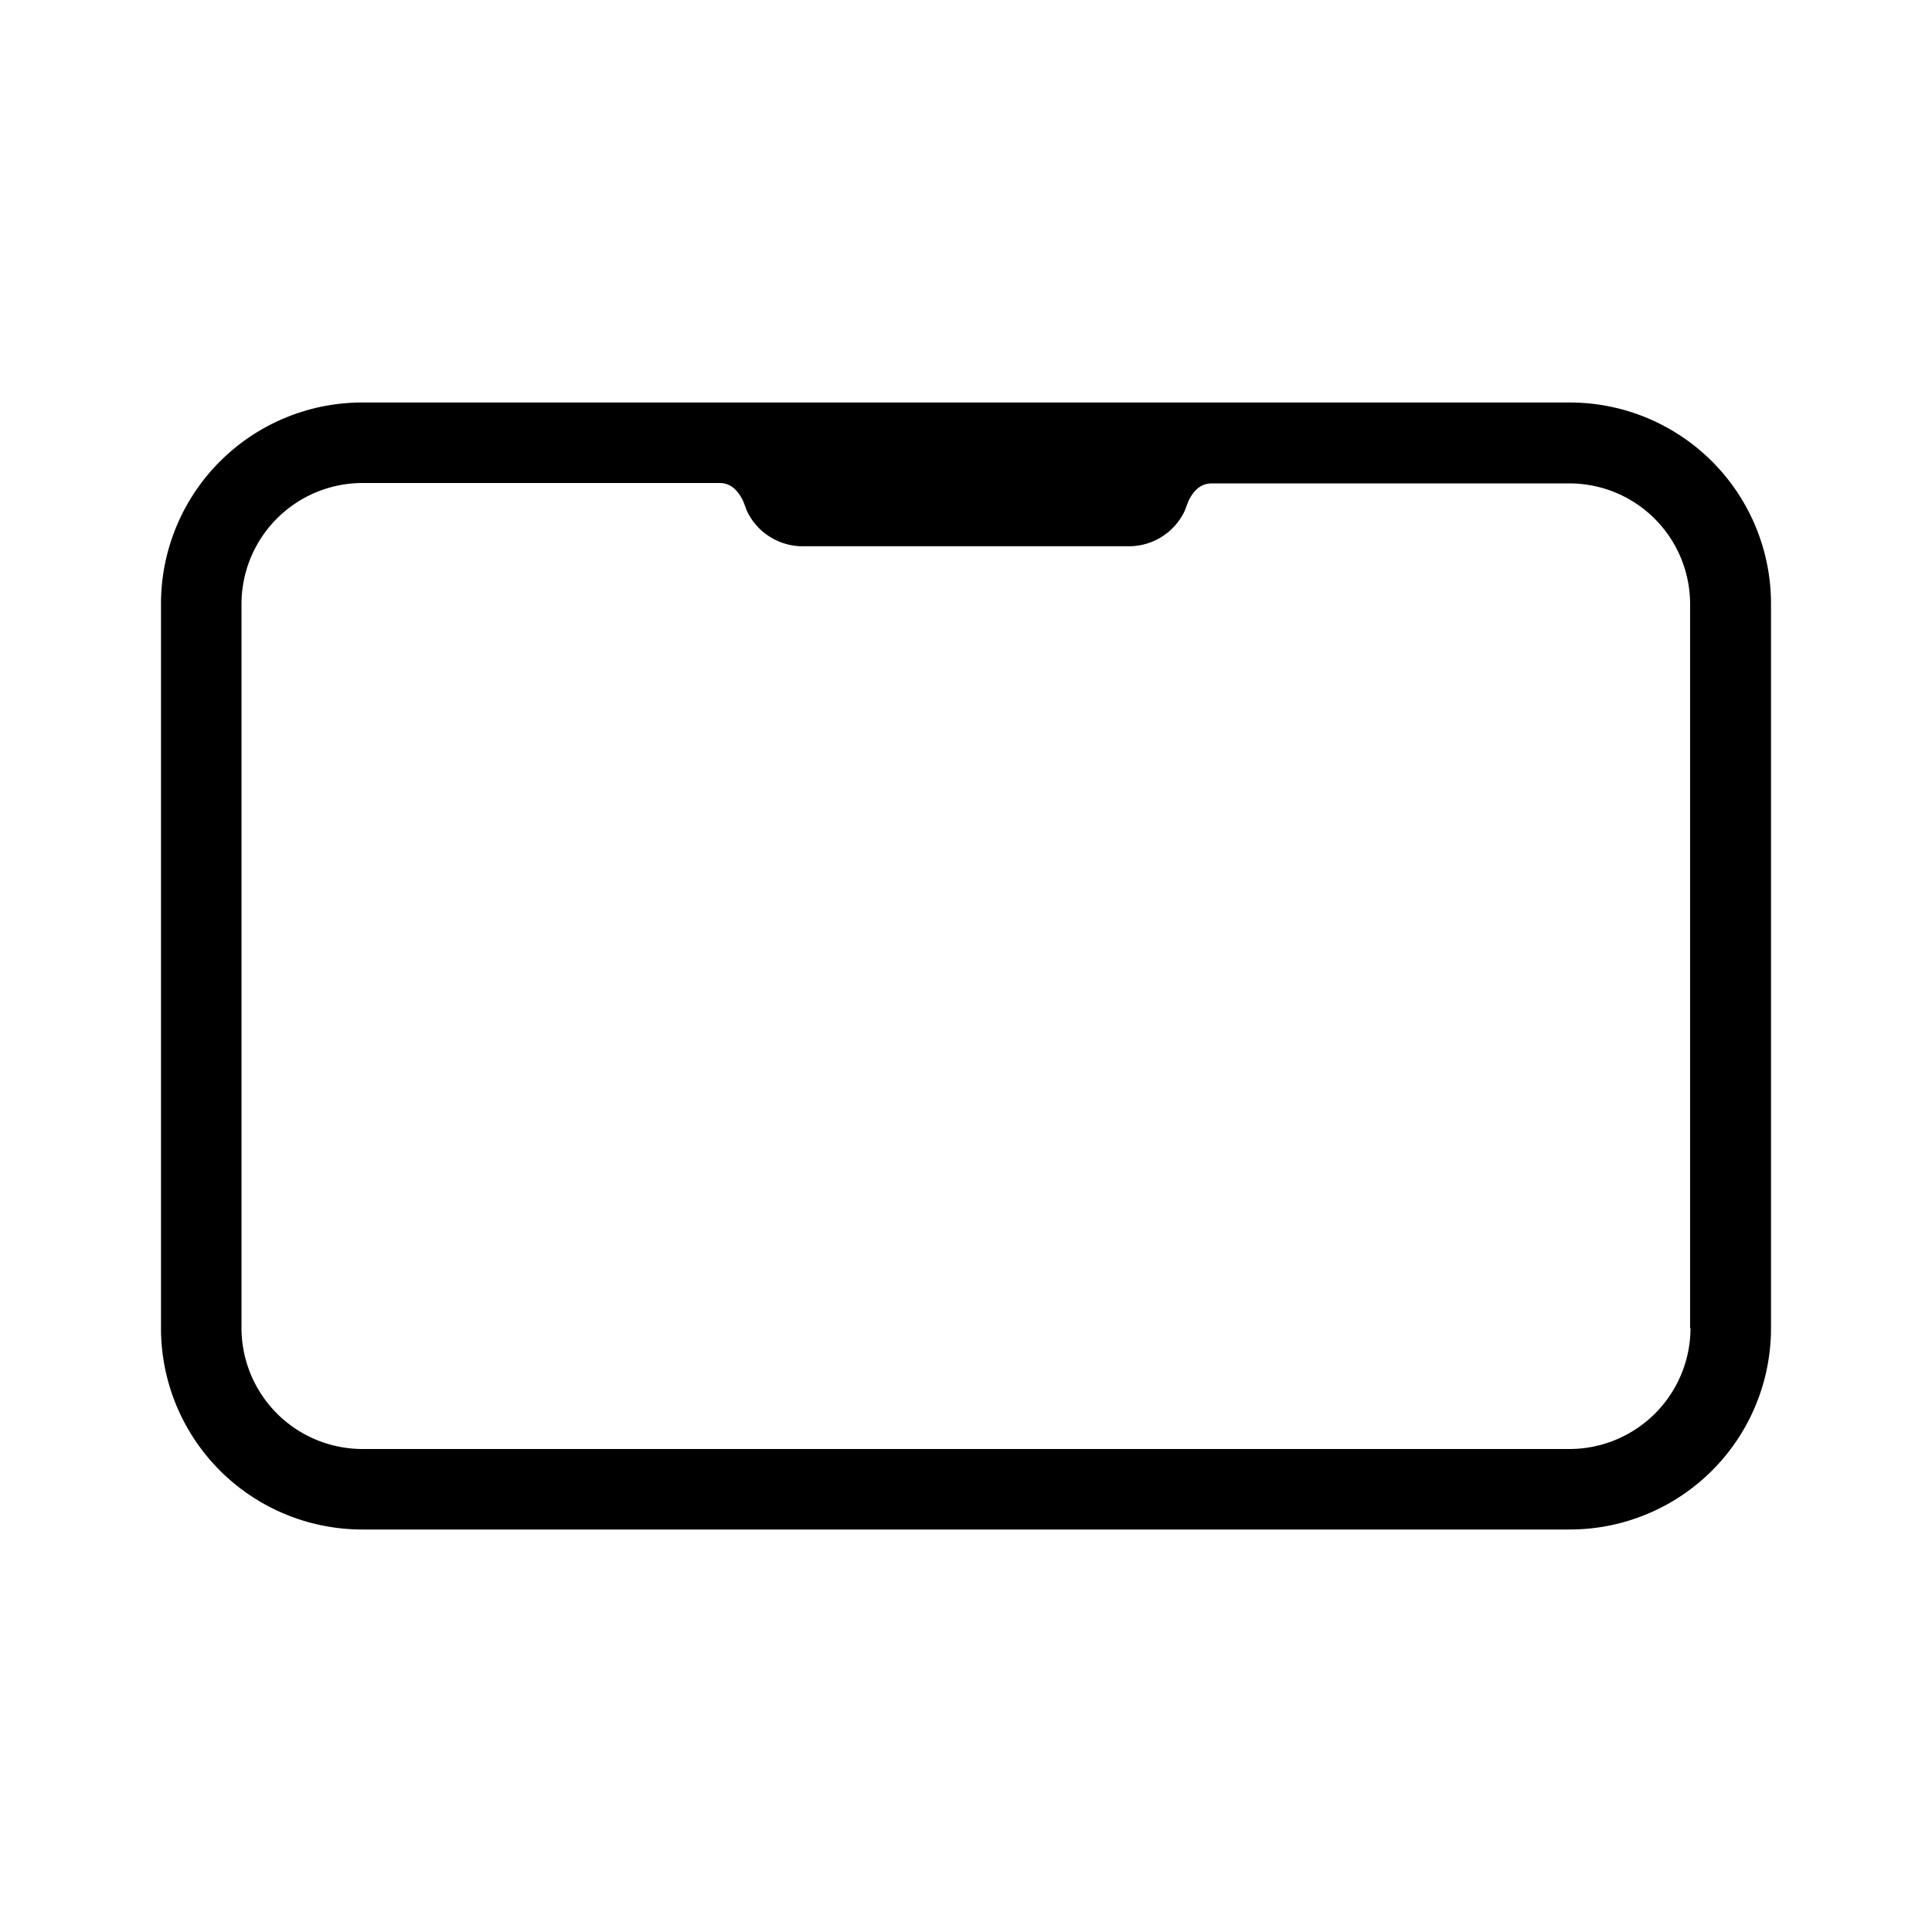 <svg id="_MatePad_Pro_13.2_英寸前置摄像头_" data-name=" MatePad Pro 13.2 英寸前置摄像头 " xmlns="http://www.w3.org/2000/svg" width="48" height="48" viewBox="0 0 48 48">
  <rect id="矩形_17315" data-name="矩形 17315" width="48" height="48" fill="none"/>
  <path id="路径_23416" data-name="路径 23416" d="M39,10H9a5,5,0,0,0-5,5V33a5,5,0,0,0,5,5H39a5,5,0,0,0,5-5V15A5,5,0,0,0,39,10Zm3,23a3.009,3.009,0,0,1-3,3H9a3.009,3.009,0,0,1-3-3V15a3.009,3.009,0,0,1,3-3h8.87c.2,0,.41.08.59.44l.1.26a1.531,1.531,0,0,0,1.45.87h7.97a1.531,1.531,0,0,0,1.45-.87l.1-.26c.18-.36.39-.43.59-.43h8.87a3,3,0,0,1,3,2.99V33Z"/>
</svg>
